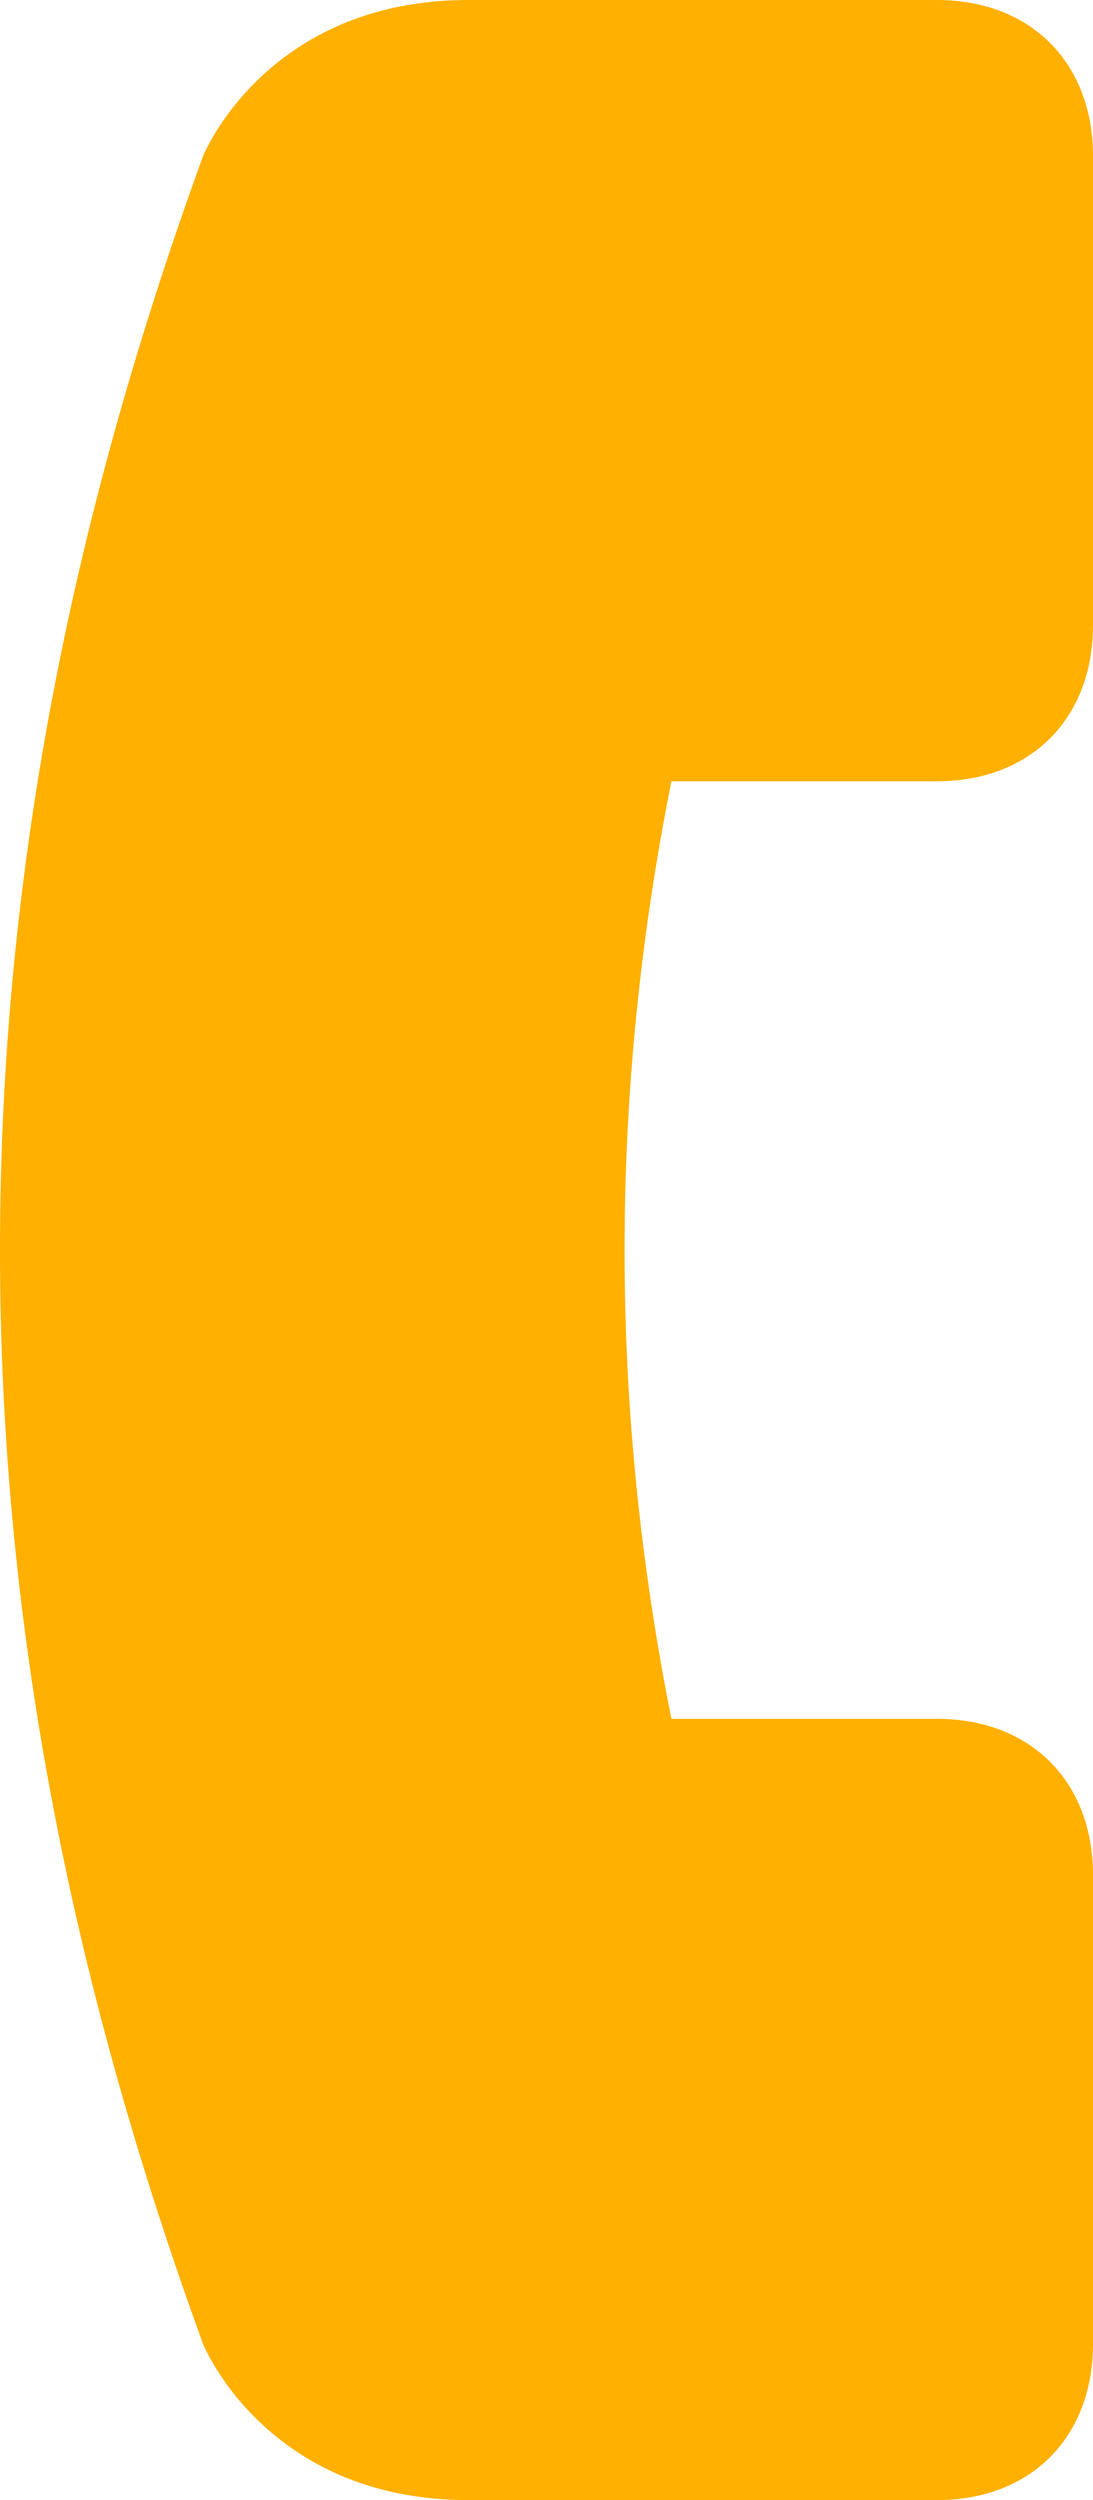 <svg width="7" height="16" viewBox="0 0 7 16" fill="none" xmlns="http://www.w3.org/2000/svg">
<path d="M4.3 5H6C6.6 5 7 4.6 7 4V1C7 0.4 6.6 0 6 0H3C1.7 0 1.3 1 1.3 1C0.5 3.2 0 5.5 0 8C0 10.5 0.5 12.8 1.3 15C1.3 15 1.7 16 3 16H6C6.6 16 7 15.6 7 15V12C7 11.4 6.6 11 6 11H4.3C4.1 10 4 9 4 8C4 7 4.1 6 4.3 5Z" fill="#FFB000"/>
</svg>

